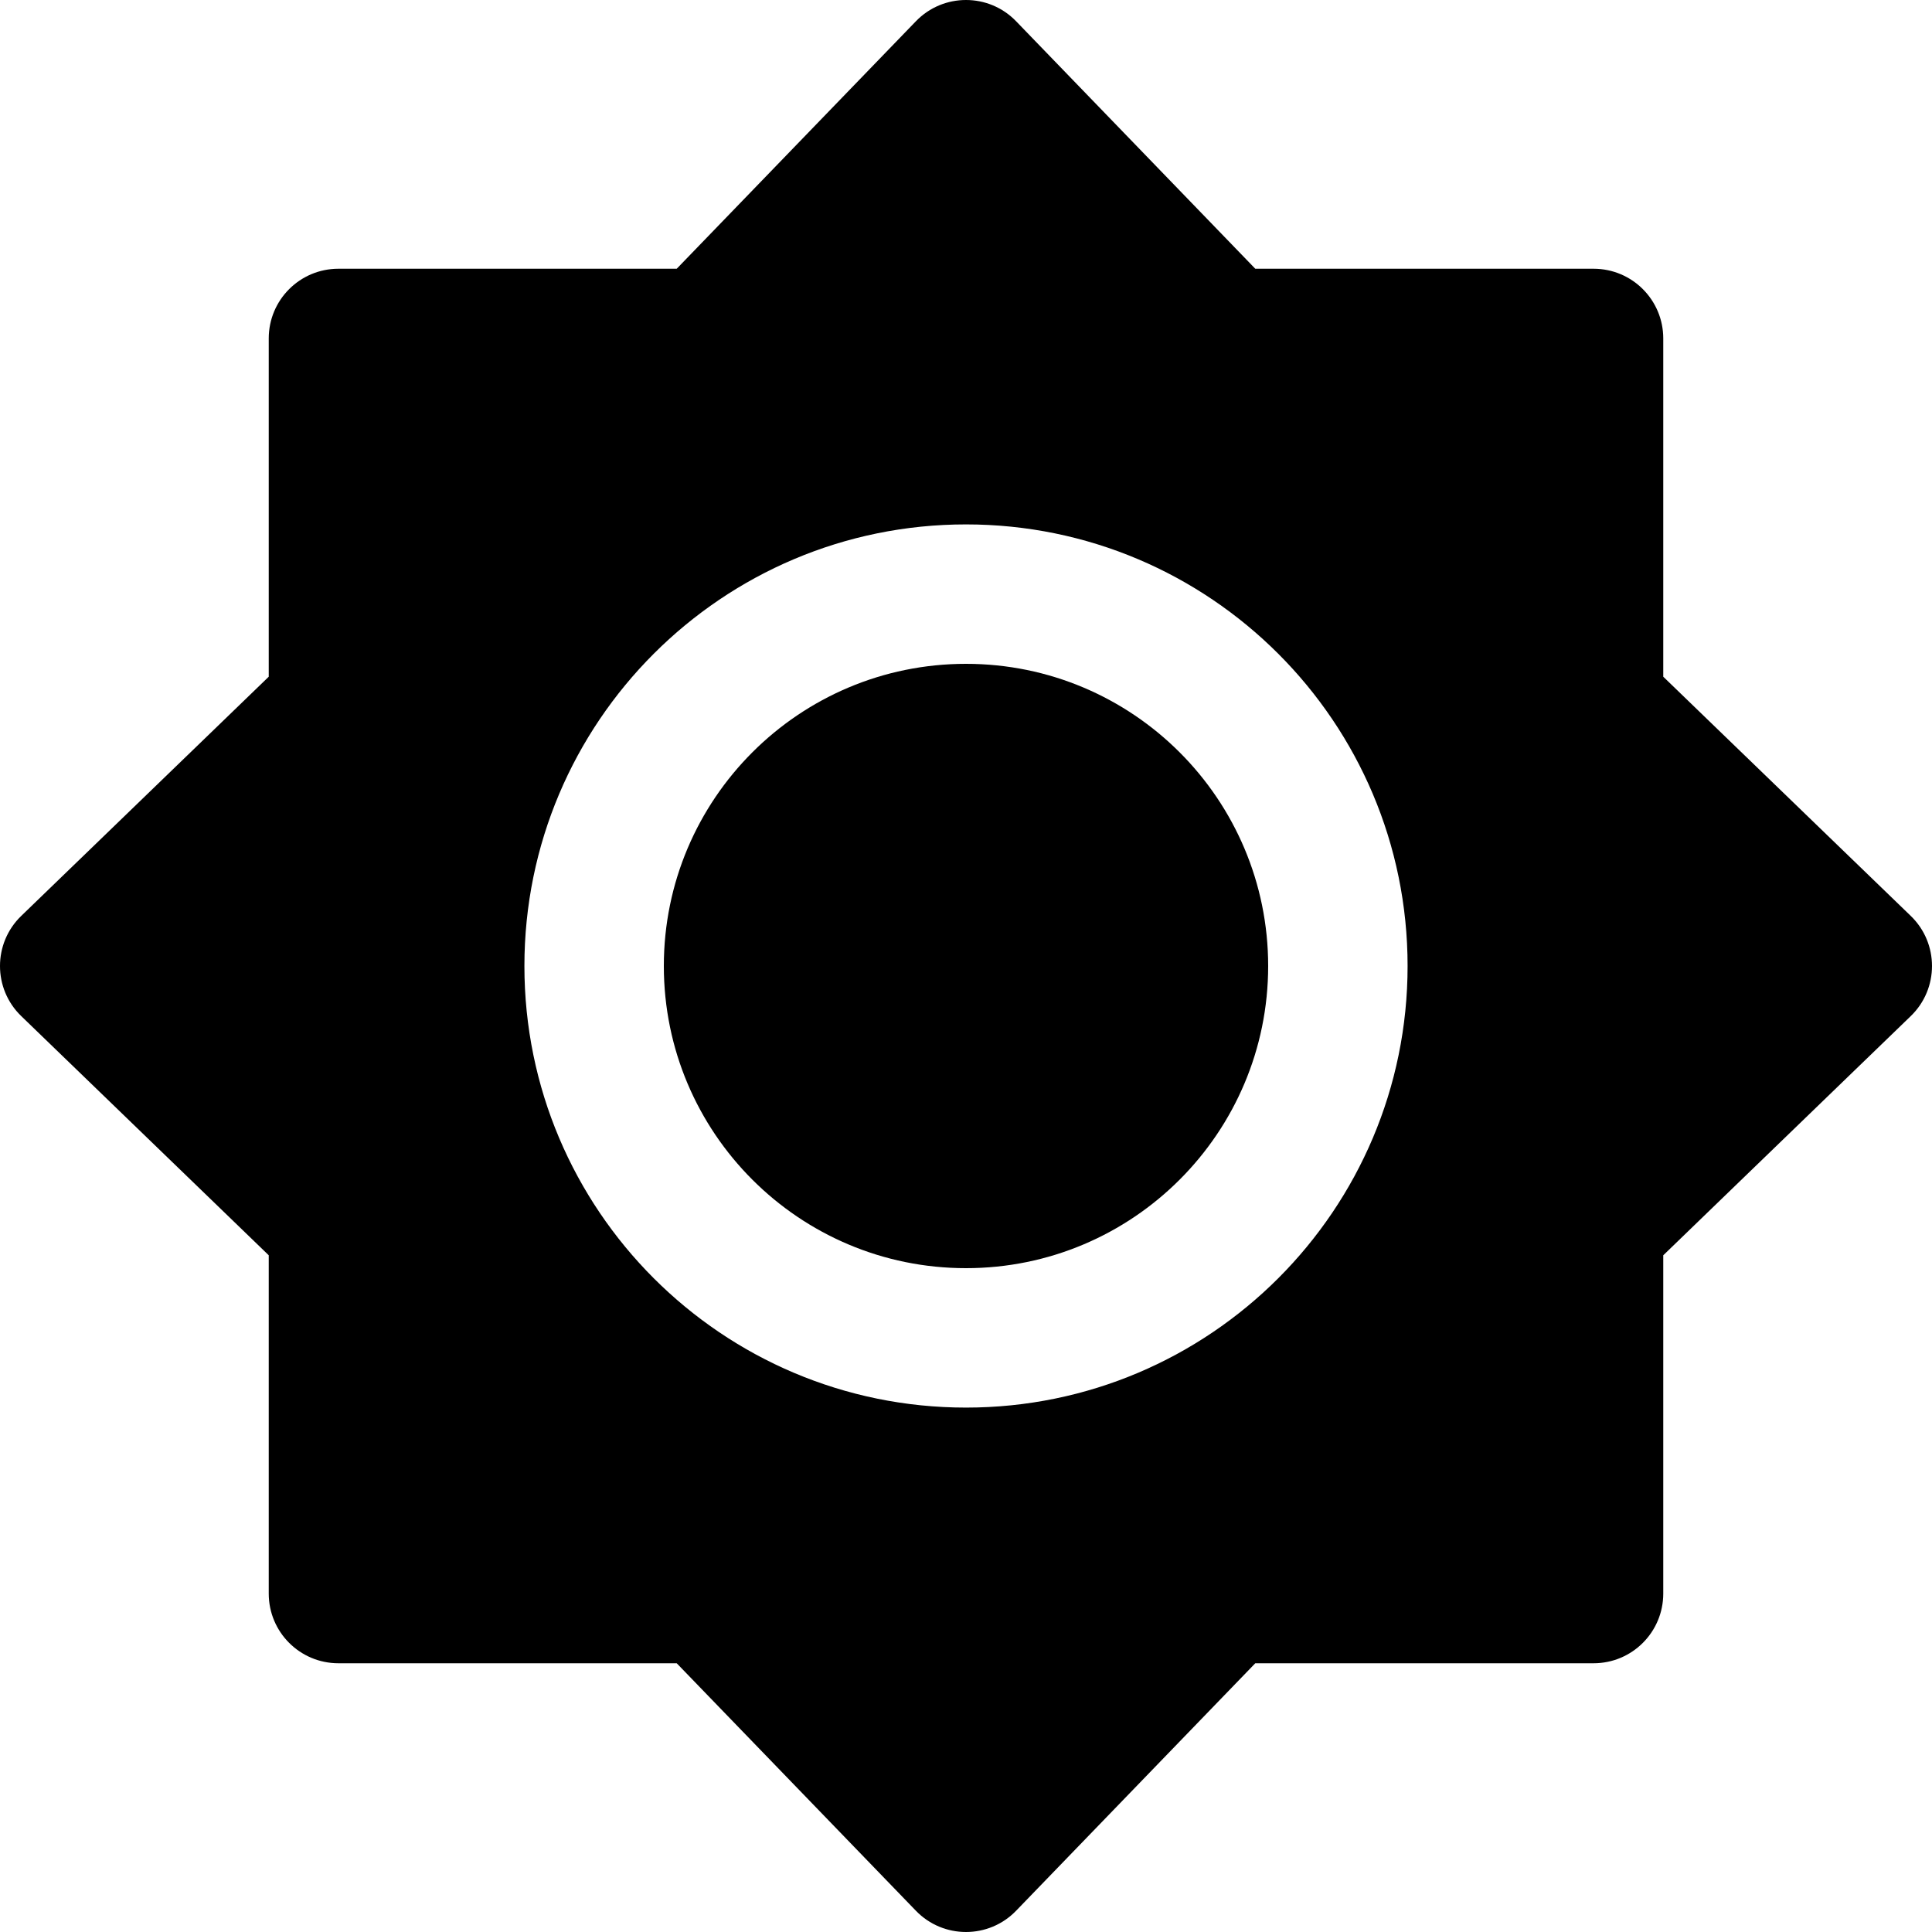 <svg width="30" height="30" viewBox="0 0 30 30" fill="none" xmlns="http://www.w3.org/2000/svg">
<path d="M10.308 15C10.308 12.409 12.409 10.308 15 10.308C17.591 10.308 19.692 12.409 19.692 15C19.692 17.591 17.591 19.692 15 19.692C12.409 19.692 10.308 17.591 10.308 15Z" fill="black"/>
<path fill-rule="evenodd" clip-rule="evenodd" d="M14.222 0.33C14.647 -0.11 15.353 -0.11 15.778 0.33L19.492 4.173H24.745C25.343 4.173 25.827 4.657 25.827 5.255V10.508L29.67 14.222C30.11 14.647 30.11 15.353 29.67 15.778L25.827 19.492V24.745C25.827 25.343 25.343 25.827 24.745 25.827H19.492L15.778 29.67C15.353 30.11 14.647 30.11 14.222 29.67L10.508 25.827H5.255C4.657 25.827 4.173 25.343 4.173 24.745V19.492L0.33 15.778C-0.11 15.353 -0.11 14.647 0.33 14.222L4.173 10.508V5.255C4.173 4.657 4.657 4.173 5.255 4.173H10.508L14.222 0.33ZM15 8.143C11.213 8.143 8.143 11.213 8.143 15C8.143 18.787 11.213 21.857 15 21.857C18.787 21.857 21.857 18.787 21.857 15C21.857 11.213 18.787 8.143 15 8.143Z" fill="black"/>
</svg>
